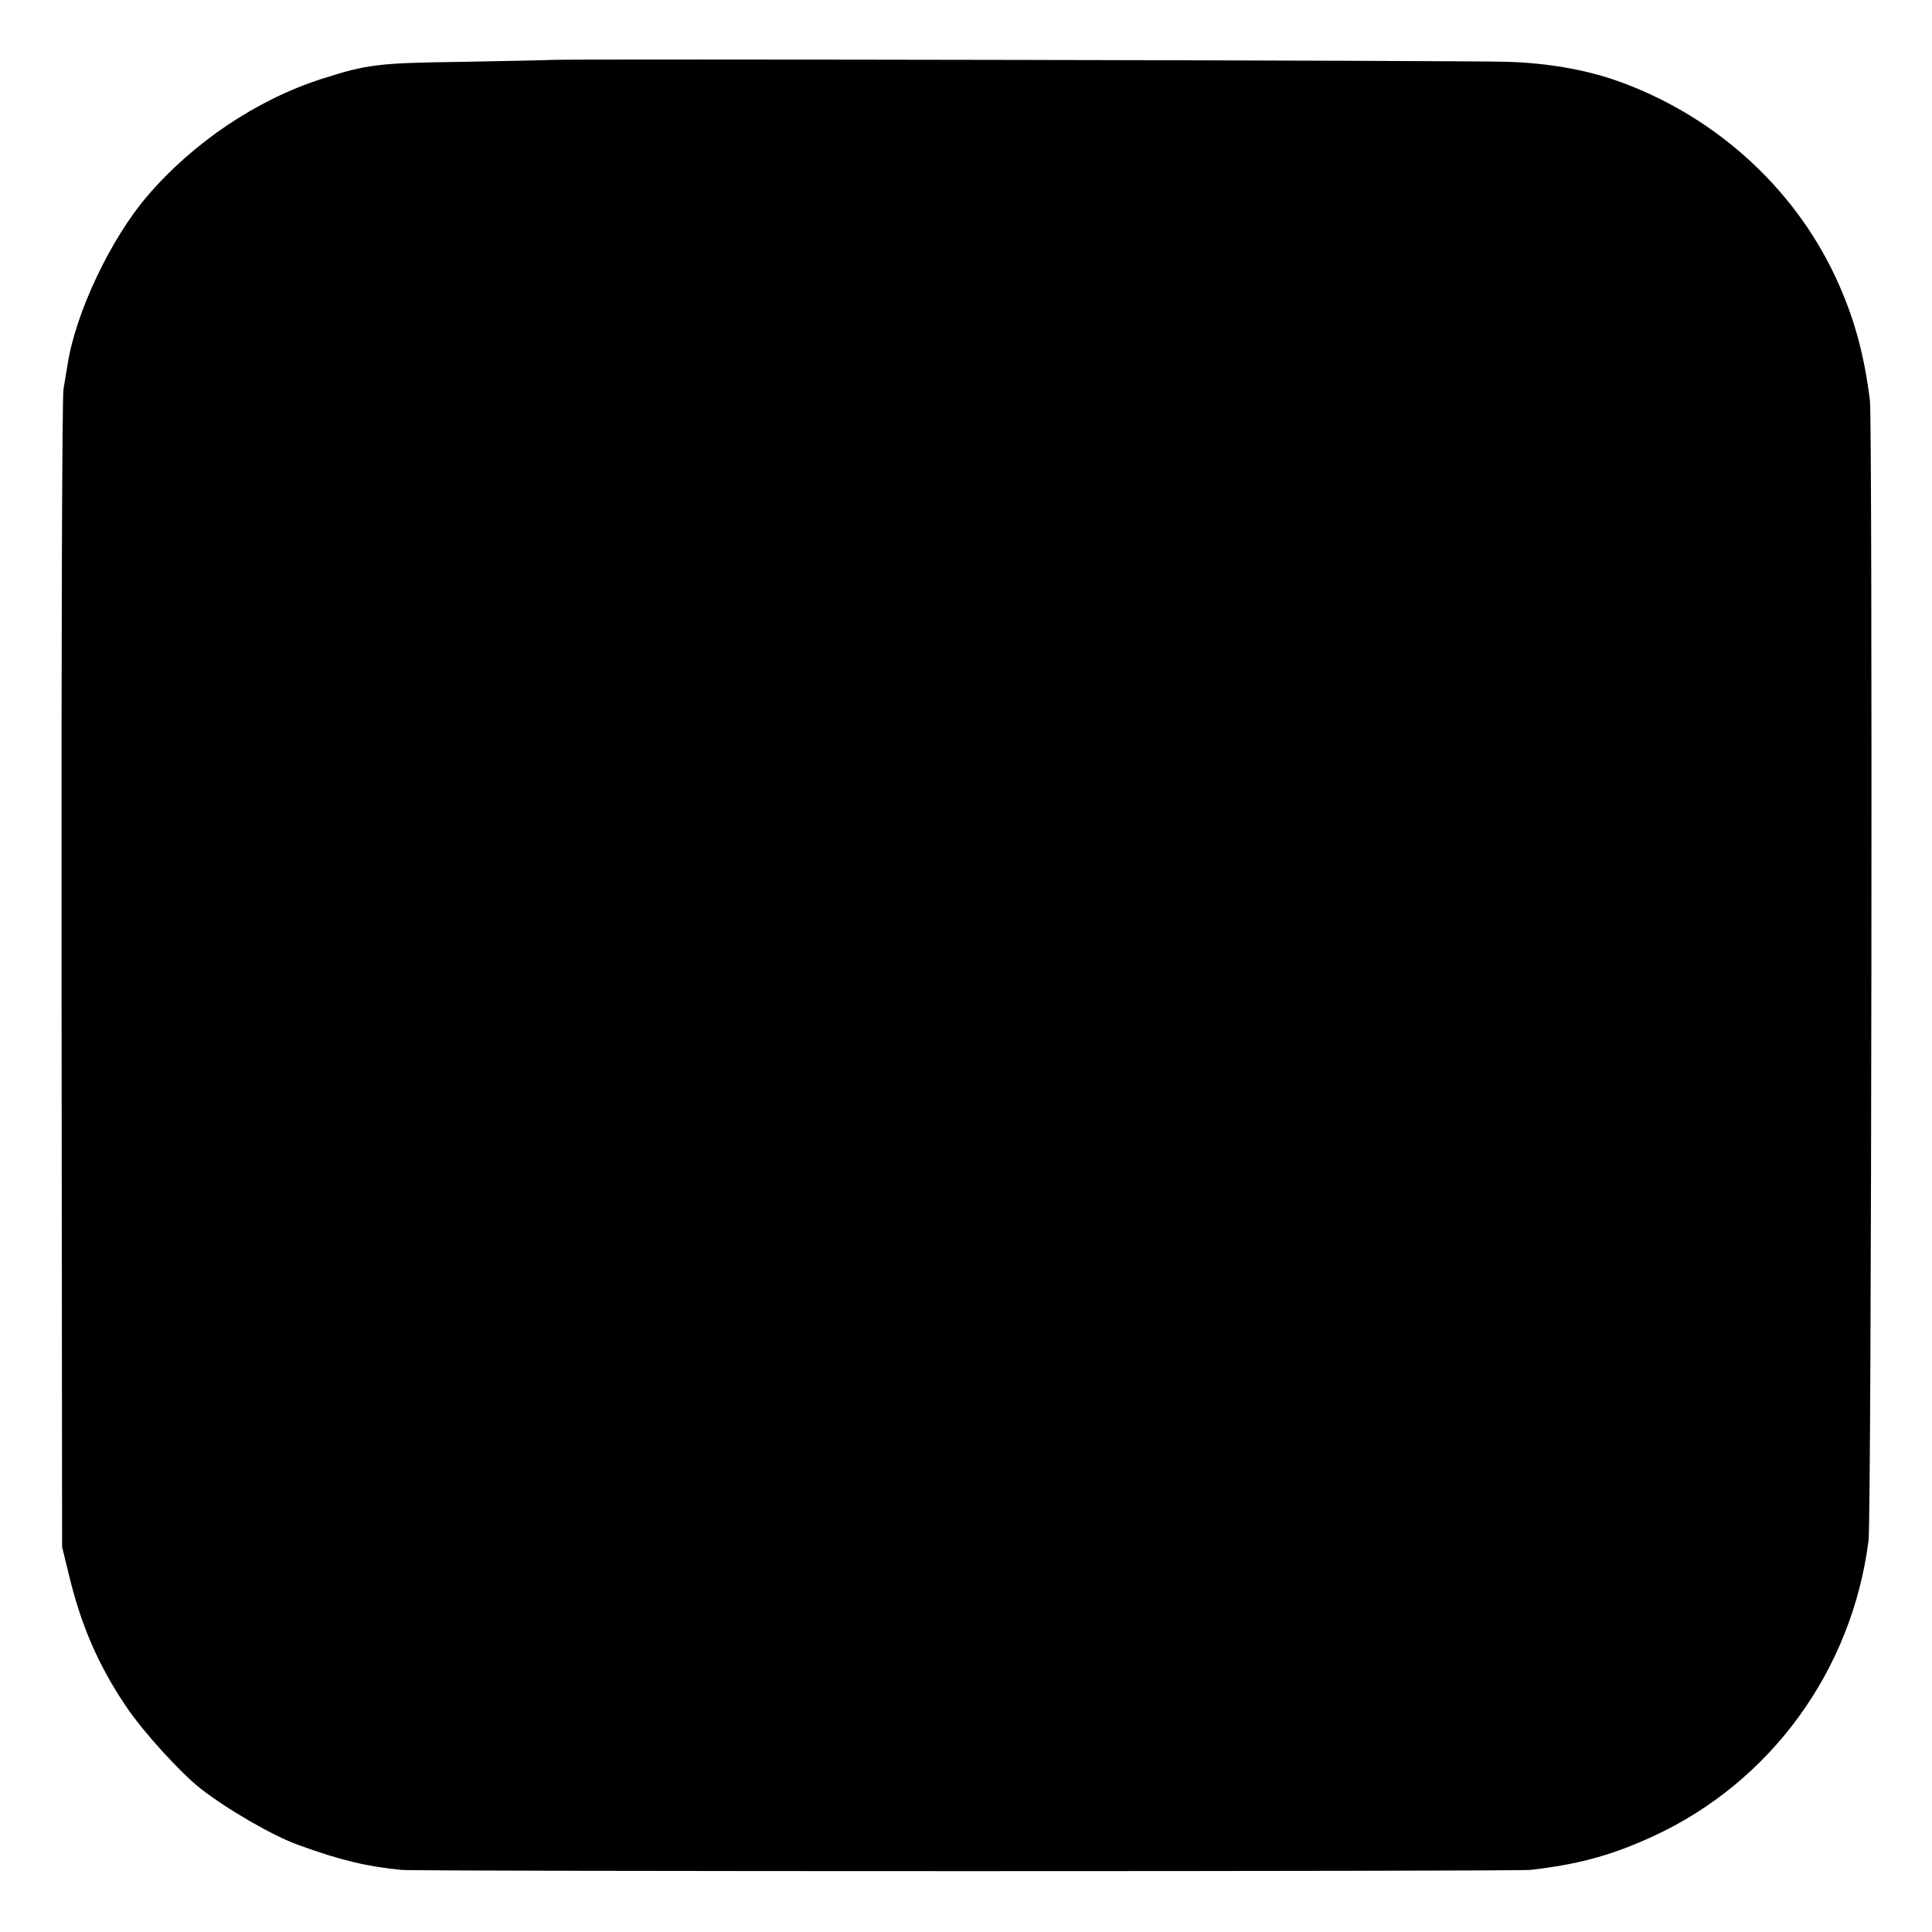 <?xml version="1.0" standalone="no"?>
<!DOCTYPE svg PUBLIC "-//W3C//DTD SVG 20010904//EN"
 "http://www.w3.org/TR/2001/REC-SVG-20010904/DTD/svg10.dtd">
<svg version="1.0" xmlns="http://www.w3.org/2000/svg"
 width="700pt" height="700pt" viewBox="0 0 700 700"
 preserveAspectRatio="xMidYMid meet">
<g transform="translate(0,700) scale(0.1,-0.1)"
fill="#000000" stroke="none">
<path d="M2000 6783 c-14 -1 -158 -4 -320 -7 -313 -4 -349 -9 -515 -62 -234
-75 -465 -230 -631 -424 -133 -155 -260 -423 -289 -610 -3 -19 -10 -60 -15
-90 -5 -33 -8 -885 -7 -2125 l2 -2070 23 -94 c44 -186 107 -333 209 -484 61
-91 194 -237 268 -296 97 -76 264 -173 357 -206 151 -55 248 -78 373 -90 65
-6 4038 -6 4090 0 175 20 295 53 445 122 425 196 720 600 780 1071 11 82 15
4050 5 4132 -22 174 -59 305 -125 447 -154 329 -444 589 -796 712 -113 39
-244 62 -389 67 -133 5 -3412 11 -3465 7z"/>
</g>
</svg>
